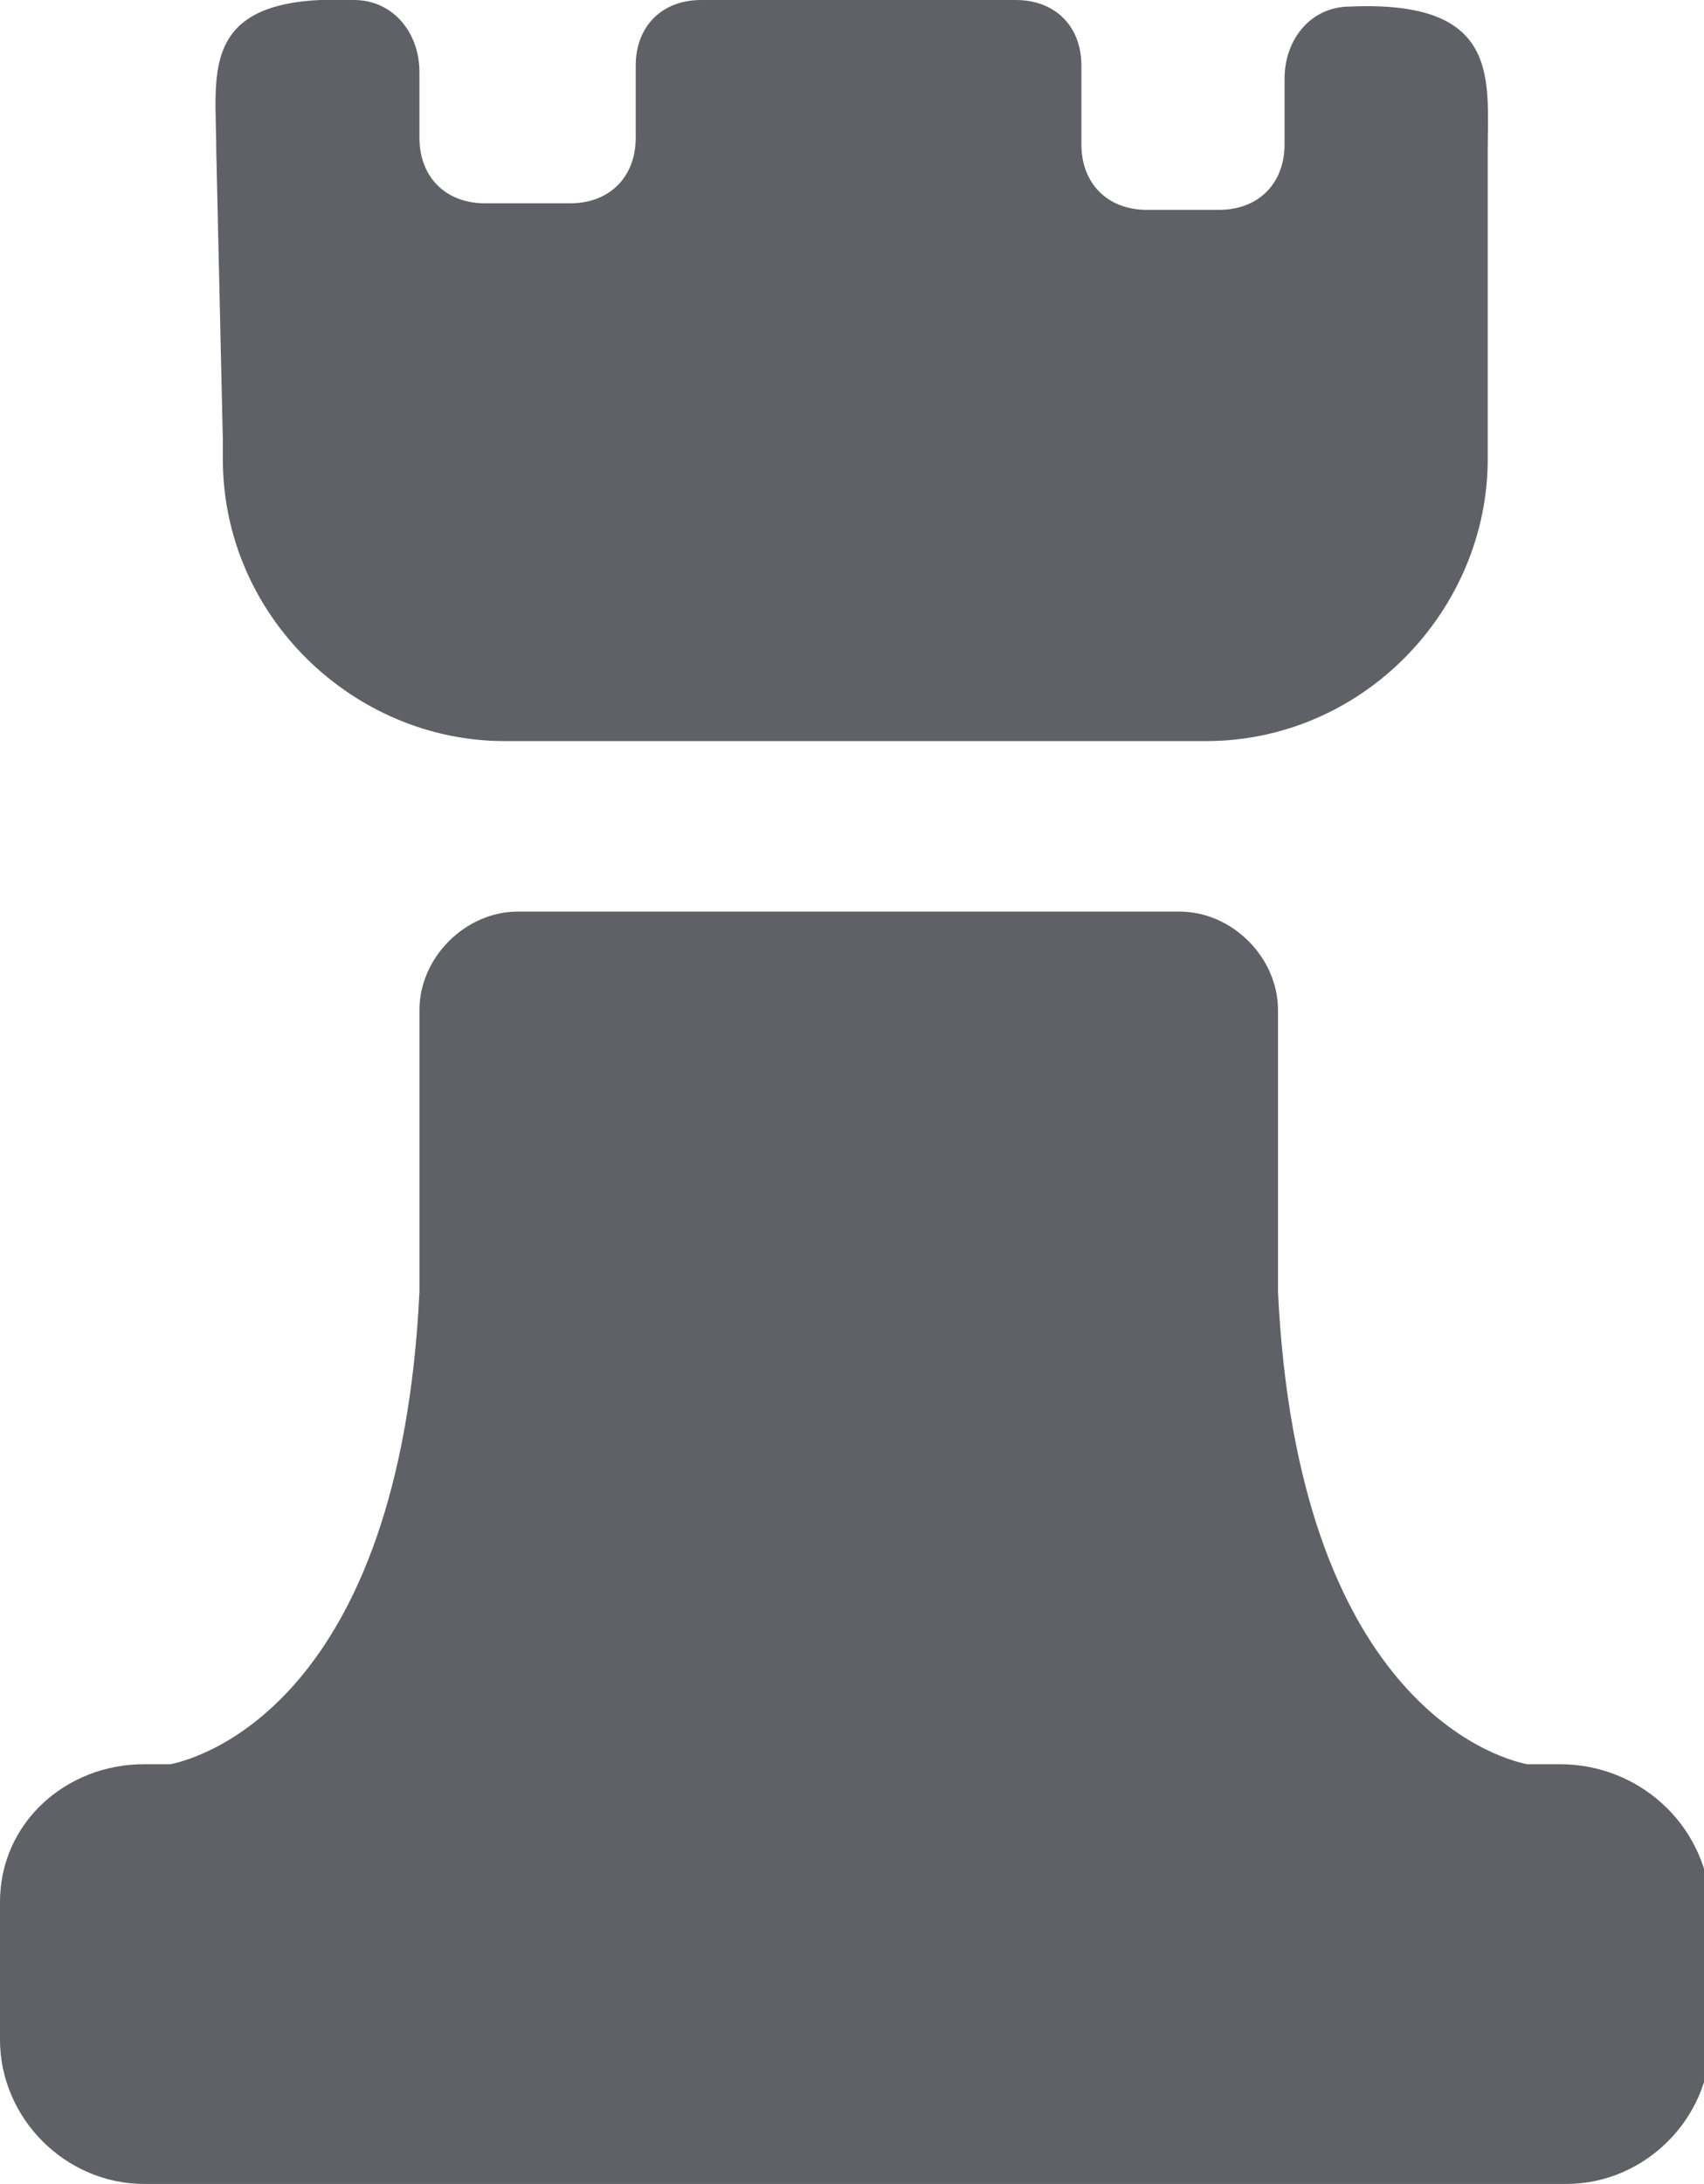 <?xml version="1.0" encoding="utf-8"?>
<!-- Generator: Adobe Illustrator 20.1.0, SVG Export Plug-In . SVG Version: 6.00 Build 0)  -->
<svg version="1.1" id="Layer_1" xmlns="http://www.w3.org/2000/svg" xmlns:xlink="http://www.w3.org/1999/xlink" x="0px" y="0px"
	 viewBox="0 0 26 33.3" style="enable-background:new 0 0 26 33.3;" xml:space="preserve">
<style>
.st0{fill:#606167}
</style>
<path class="st0" d="M3.4,6.7L3.4,6.7L3.4,6.7v0.3c0,2.4,2,4.3,4.3,4.3h10.7c2.4,0,4.3-2,4.3-4.3V6.7l0,0l0,0V2.3
	c0-1.1,0.2-2.3-2.1-2.2c-0.6,0-1,0.5-1,1.1v1c0,0.6-0.4,1-1,1h-1.1c-0.6,0-1-0.4-1-1V1c0-0.6-0.4-1-1-1h-4.8c-0.6,0-1,0.4-1,1v1.1
	c0,0.6-0.4,1-1,1H7.4c-0.6,0-1-0.4-1-1v-1c0-0.6-0.4-1.1-1-1.1C3-0.1,3.3,1.1,3.3,2.3L3.4,6.7L3.4,6.7z M23.8,26.9h-0.3
	c-0.1,0-0.1,0-0.2,0c-0.5-0.1-3.5-1-3.8-7.2v-0.1v-4.2c0-0.8-0.7-1.5-1.5-1.5H7.9c-0.8,0-1.5,0.7-1.5,1.5v4.2v0.1
	c-0.3,6.2-3.3,7.1-3.8,7.2c-0.1,0-0.1,0-0.2,0H2.2C1,26.9,0,27.8,0,29v2.1c0,1.2,1,2.2,2.2,2.2h21.7c1.2,0,2.2-1,2.2-2.2V29
	C26,27.8,25,26.9,23.8,26.9z"/>
</svg>
